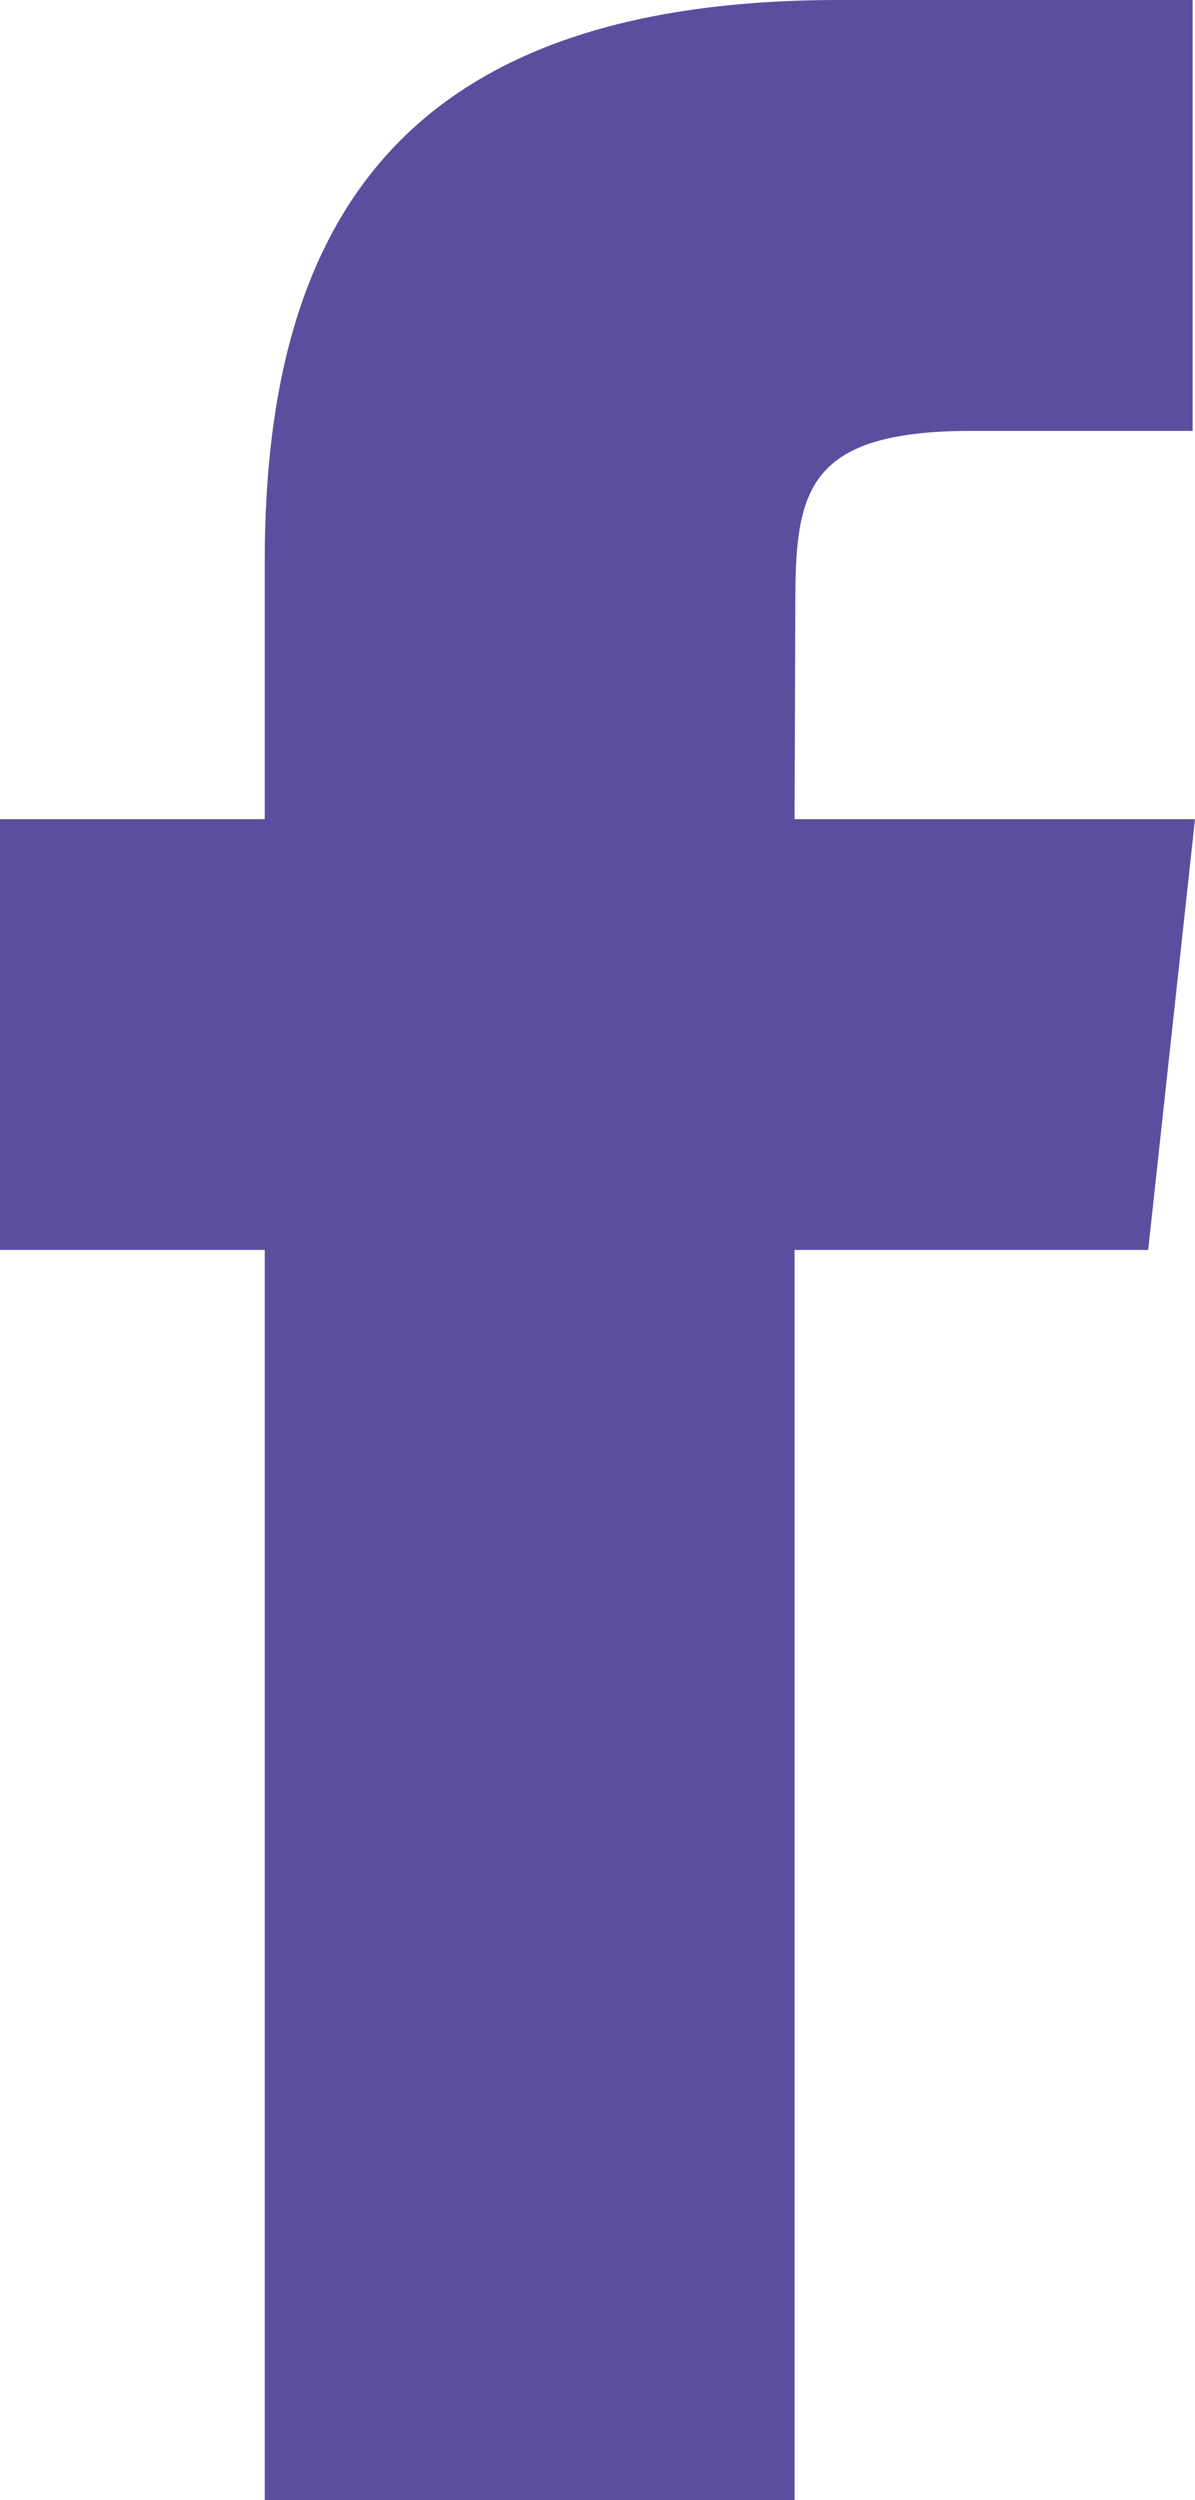 <svg width="11px" height="23px" viewBox="0 0 11 23" version="1.1" xmlns="http://www.w3.org/2000/svg" xmlns:xlink="http://www.w3.org/1999/xlink">
    <title>Facebook</title>
    <g id="Page-1" stroke="none" stroke-width="1" fill="none" fill-rule="evenodd">
        <g id="District-selected" transform="translate(-1272, -150)" fill="#5C4E9E">
            <path d="M1279.315,173 L1274.437,173 L1274.437,161.499 L1272,161.499 L1272,157.536 L1274.437,157.536 L1274.437,155.156 C1274.437,151.923 1275.813,150 1279.723,150 L1282.978,150 L1282.978,153.964 L1280.944,153.964 C1279.421,153.964 1279.321,154.518 1279.321,155.552 L1279.314,157.536 L1283,157.536 L1282.569,161.499 L1279.314,161.499 L1279.314,173 L1279.315,173 Z" id="Facebook"></path>
        </g>
    </g>
</svg>
